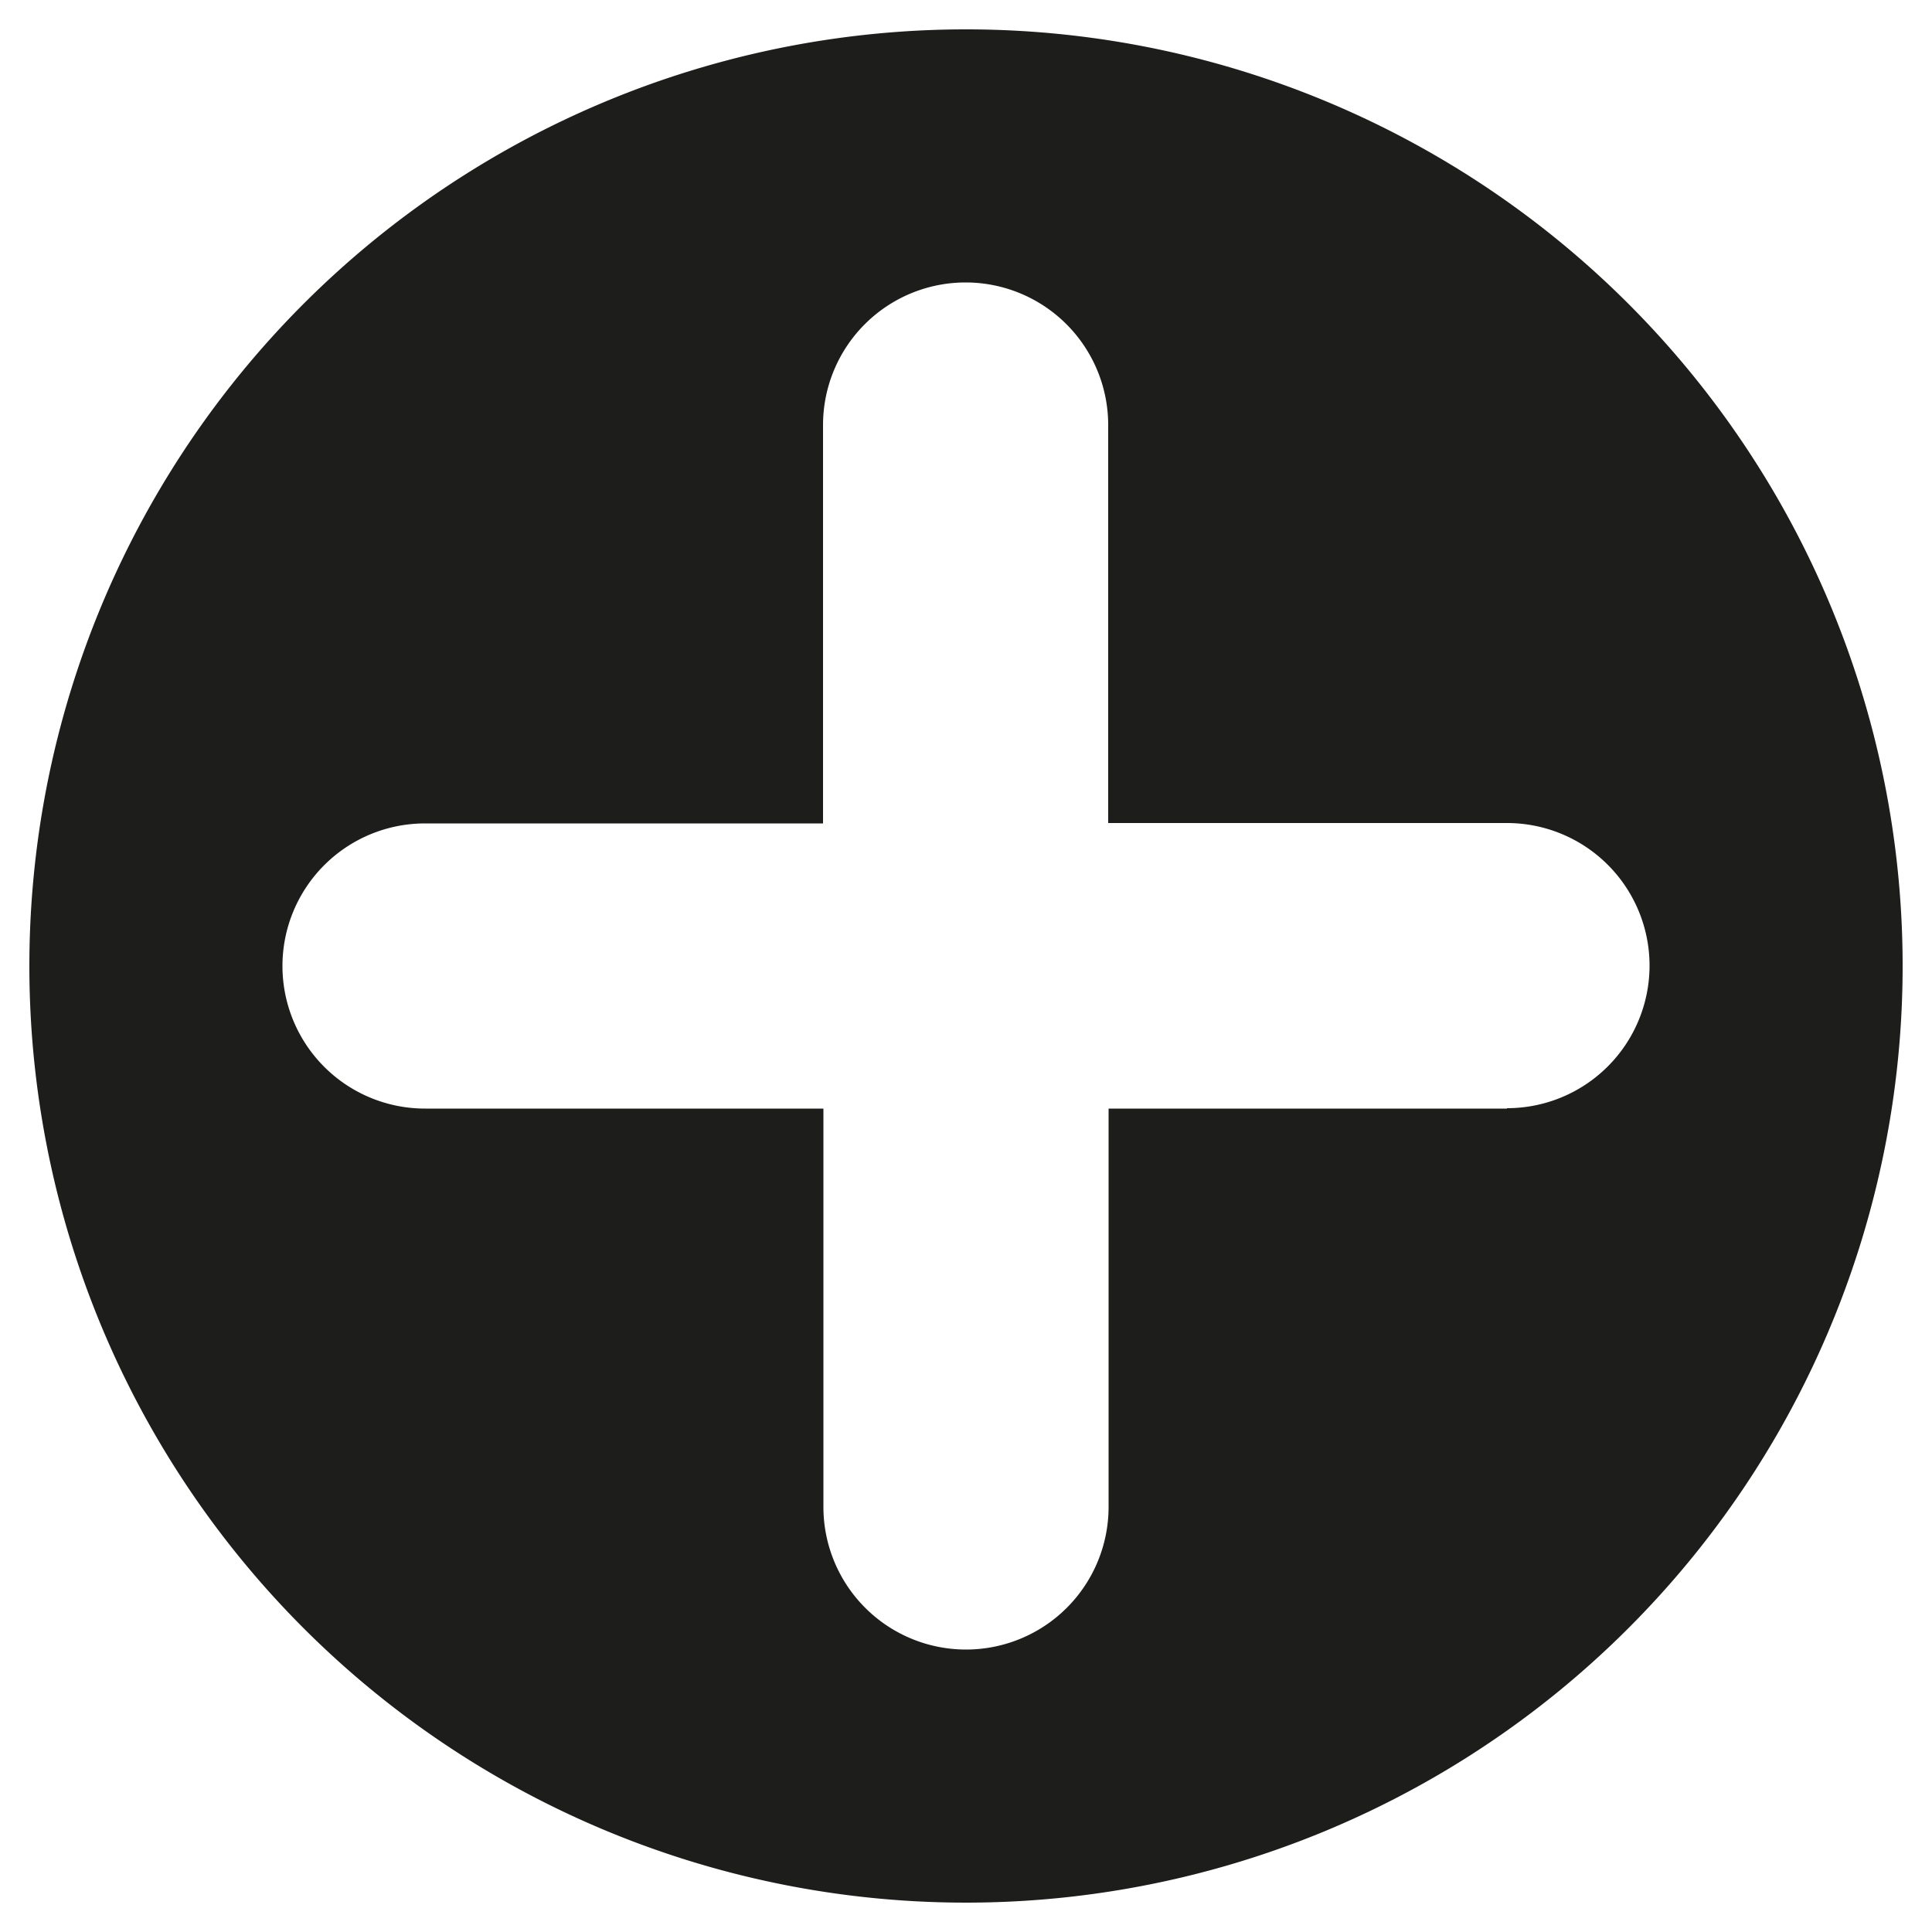 <svg xmlns="http://www.w3.org/2000/svg" viewBox="0 0 50 50"><defs><style>.cls-1{fill:#fff;opacity:0;}.cls-2{fill:#1d1d1b;}</style></defs><g id="Capa_2" data-name="Capa 2"><g id="Capa_1-2" data-name="Capa 1"><rect class="cls-1" width="50" height="50"/><path class="cls-2" d="M25,.76A24.24,24.24,0,1,0,49.24,25,24.24,24.24,0,0,0,25,.76ZM39,28.69H28.69V39a3.69,3.69,0,0,1-7.38,0V28.69H11a3.69,3.69,0,1,1,0-7.38h10.3V11a3.69,3.69,0,1,1,7.38,0v10.3H39a3.69,3.69,0,0,1,0,7.38Z"/></g></g></svg>